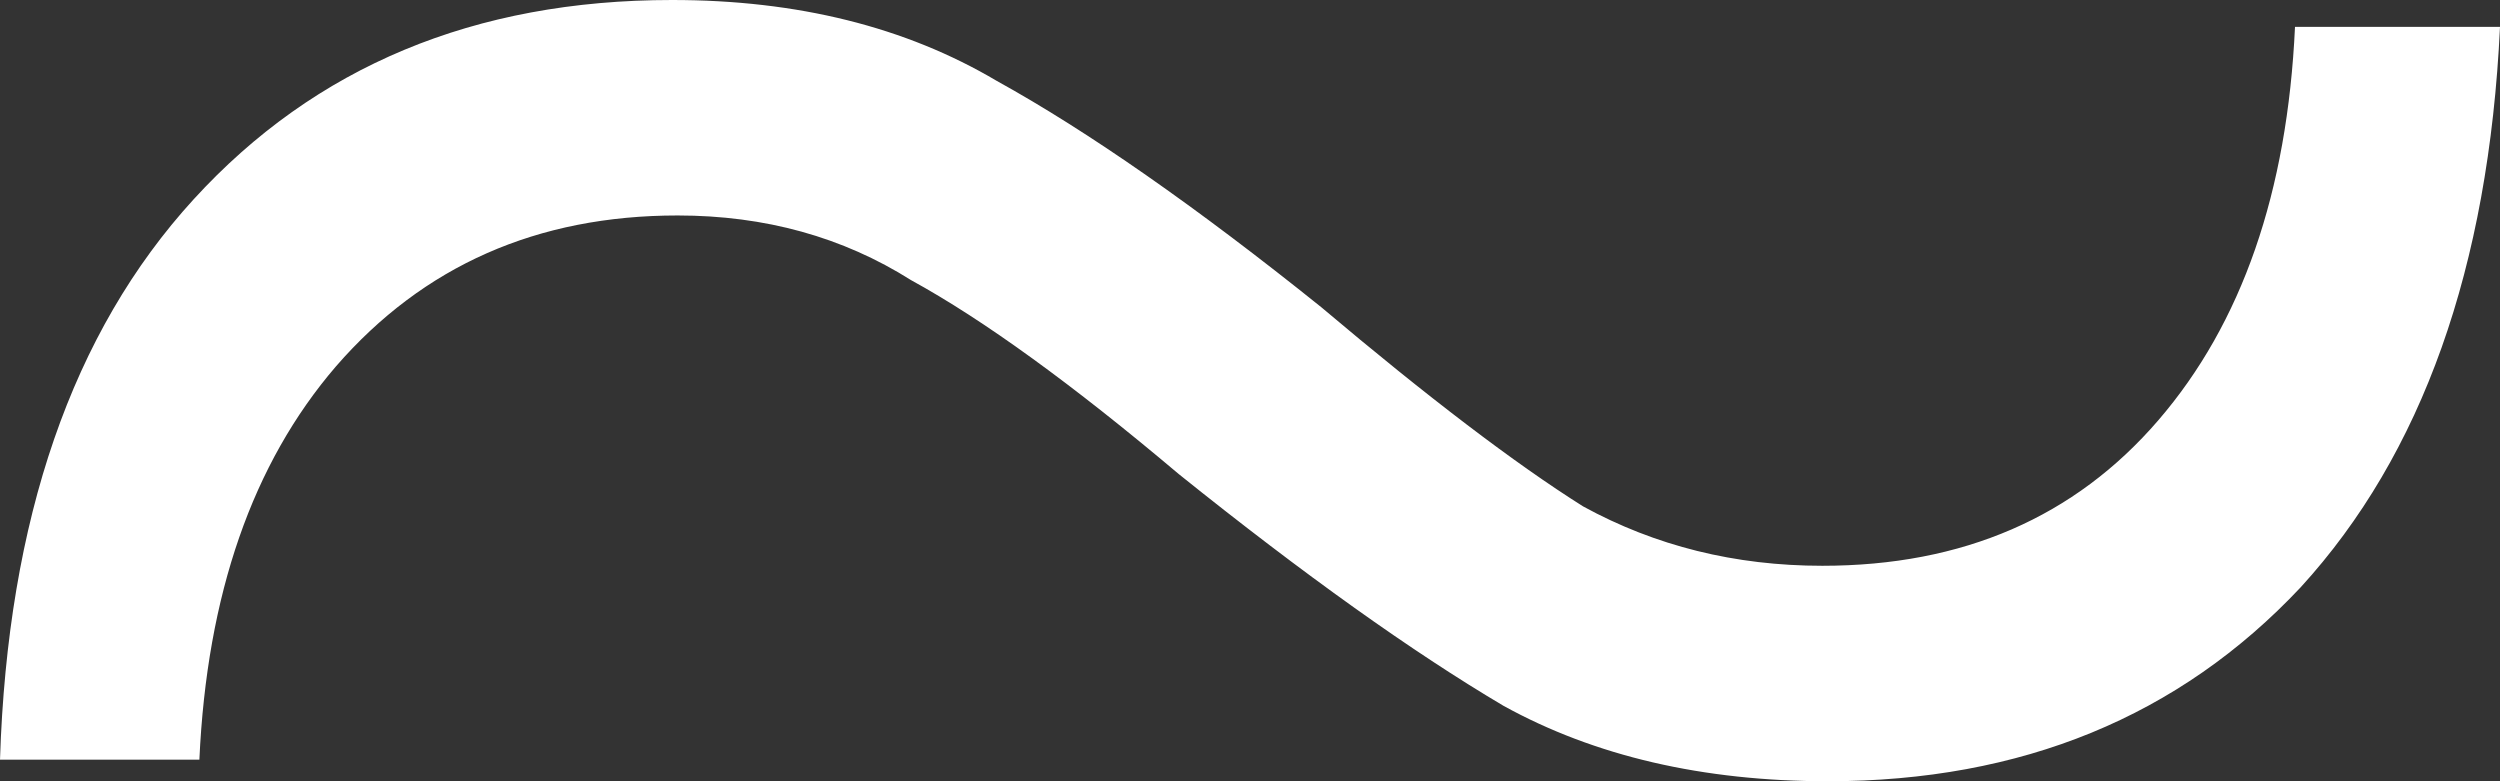 <svg width="16" height="5" viewBox="0 0 16 5" fill="none" xmlns="http://www.w3.org/2000/svg">
<rect x="0" y="0" width="16" height="5" fill="#333333" stroke="none"/>
<path d="M11.699 5C10.898 5 10.205 4.839 9.622 4.517C9.039 4.172 8.346 3.678 7.544 3.034C6.864 2.46 6.293 2.046 5.831 1.793C5.394 1.517 4.896 1.379 4.337 1.379C3.438 1.379 2.709 1.701 2.15 2.345C1.616 2.966 1.324 3.805 1.276 4.862H0C0.049 3.322 0.462 2.126 1.239 1.276C2.017 0.425 3.037 0 4.301 0C5.103 0 5.795 0.172 6.378 0.517C6.961 0.839 7.654 1.322 8.456 1.966C9.136 2.54 9.695 2.966 10.132 3.241C10.594 3.494 11.104 3.621 11.663 3.621C12.562 3.621 13.279 3.31 13.813 2.69C14.348 2.069 14.639 1.23 14.688 0.172H16C15.927 1.713 15.502 2.908 14.724 3.759C13.947 4.586 12.938 5 11.699 5Z" fill="white"/>
</svg>
